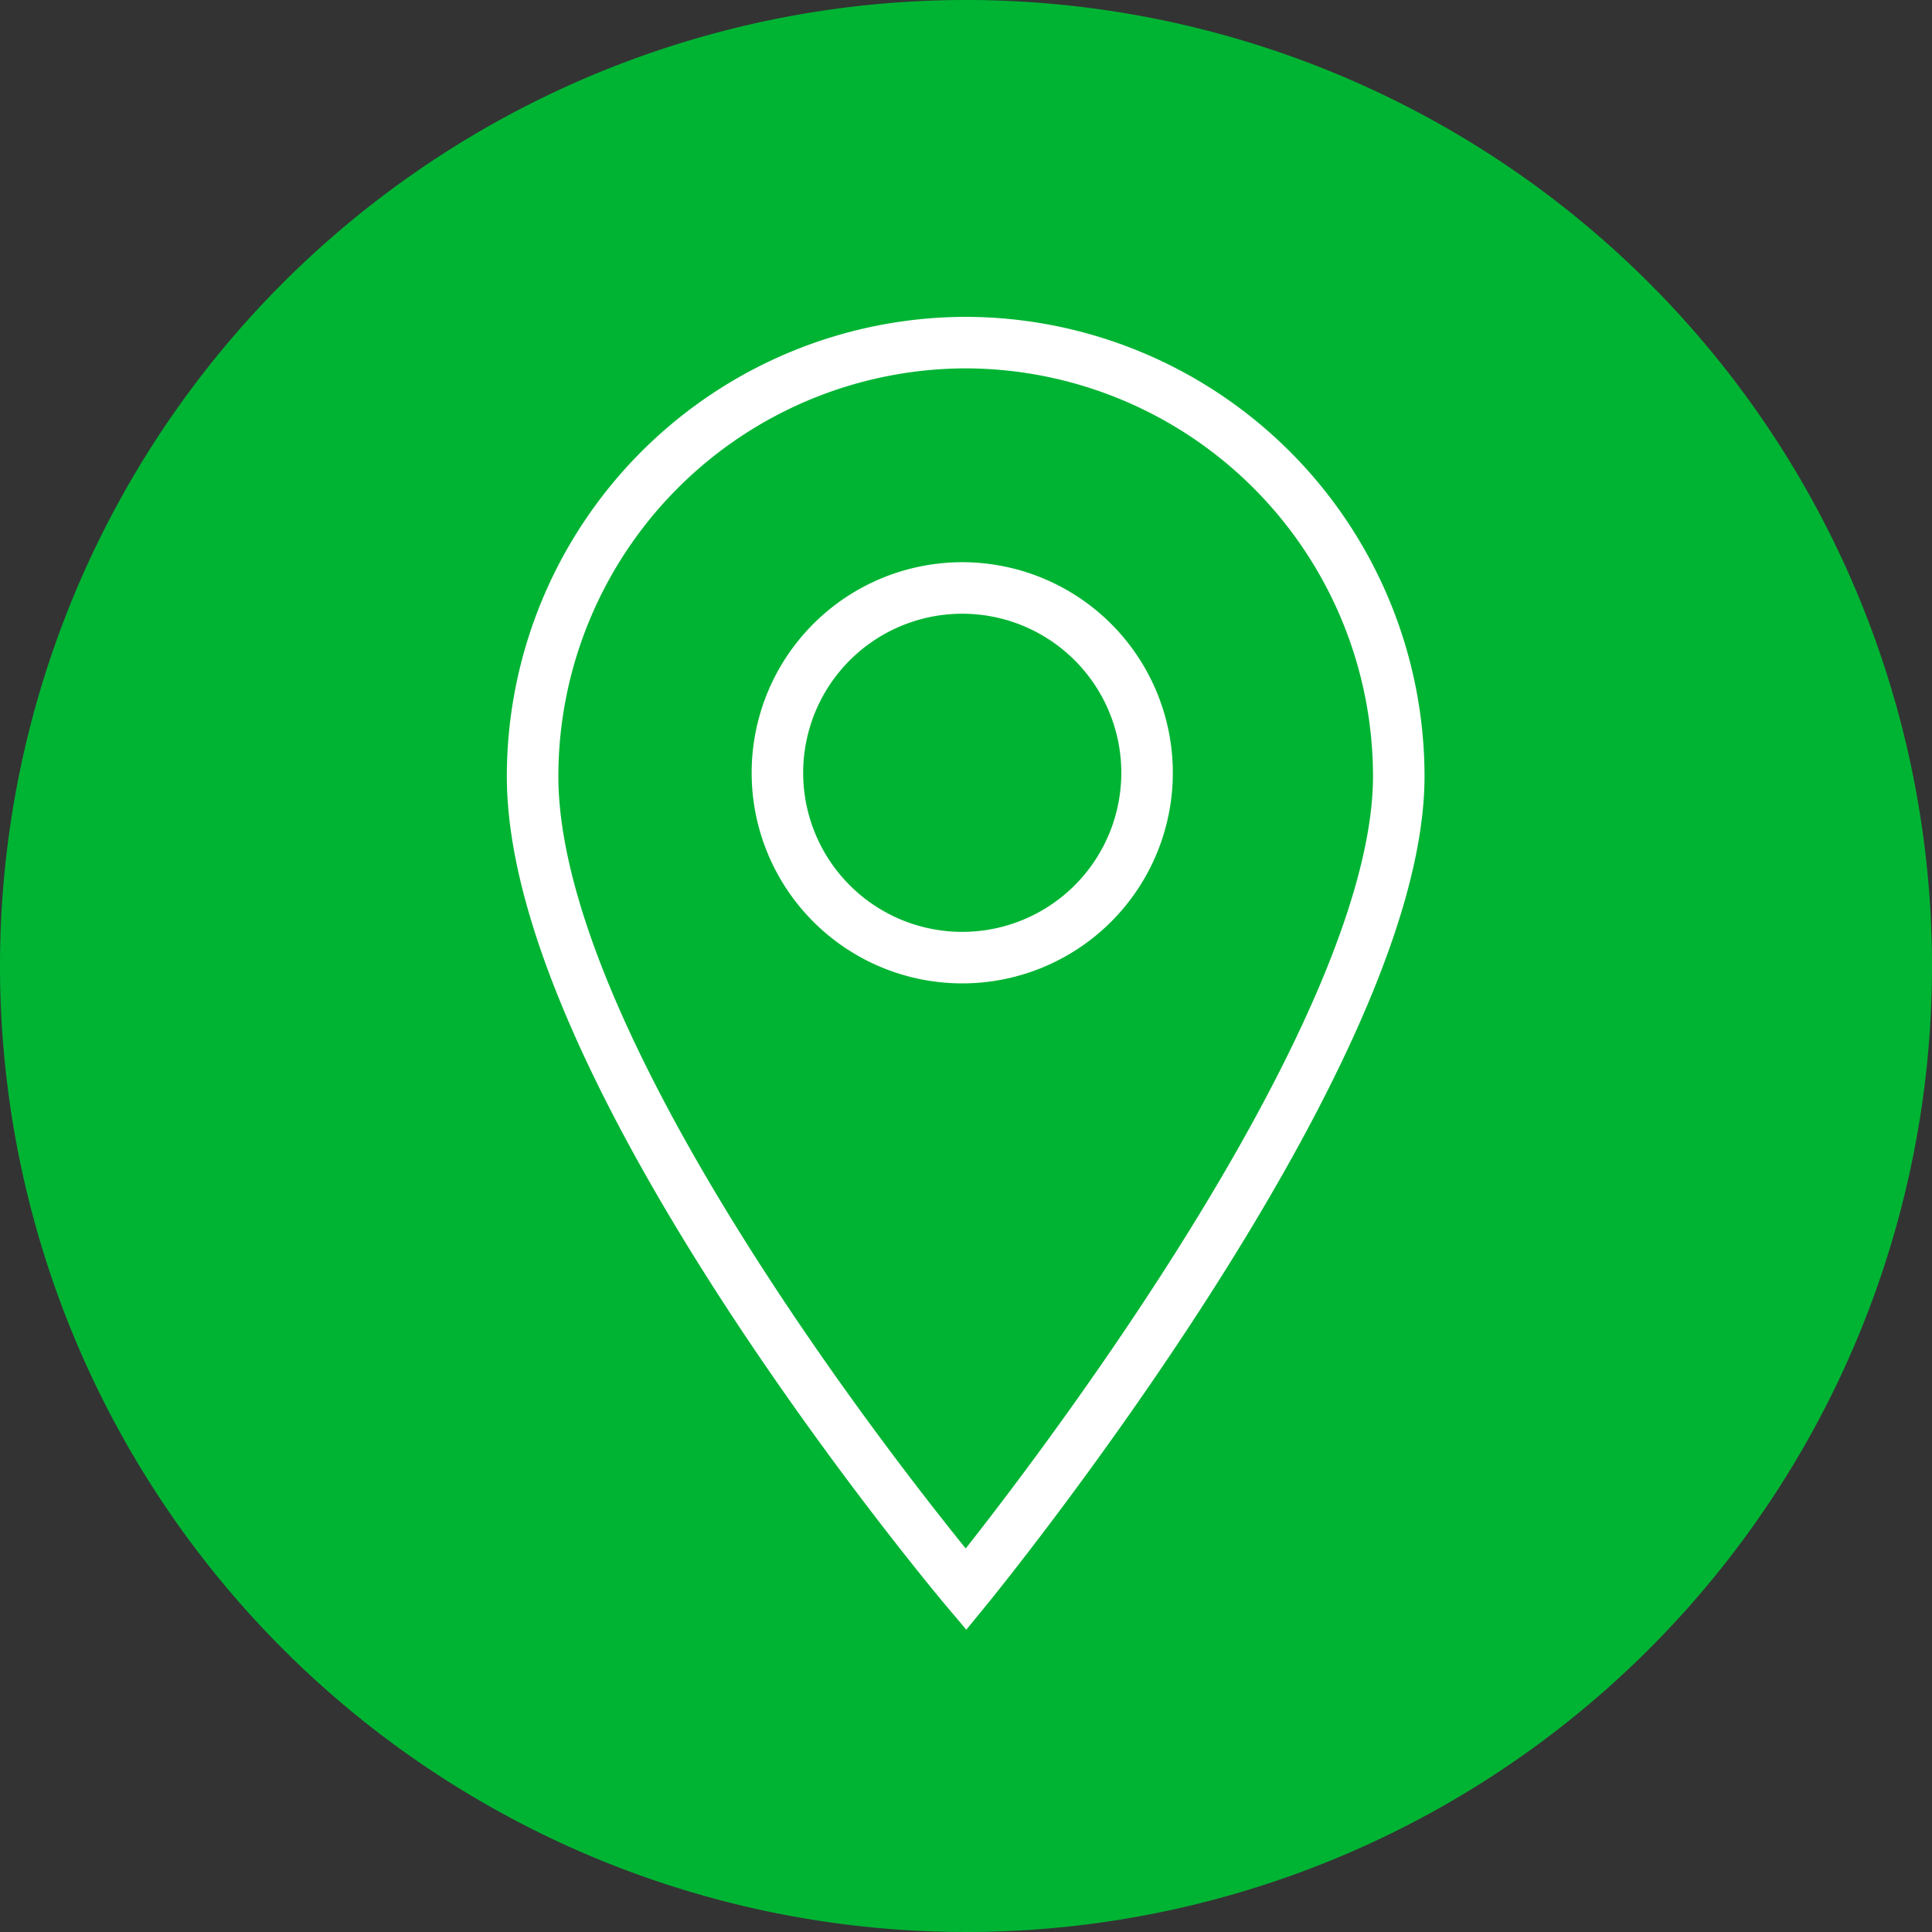 <svg xmlns="http://www.w3.org/2000/svg" viewBox="0 0 30 30"><rect x="0" y="0" width="30" height="30" fill="#333333" stroke="none"/><defs><style>.cls-1{fill:#00b433;}.cls-2{fill:none;stroke:#fff;stroke-miterlimit:10;stroke-width:0.8px;}</style></defs><title>ico-ubi</title><g id="Capa_2" data-name="Capa 2"><g id="Capa_1-2" data-name="Capa 1"><path class="cls-1" d="M30,15A15,15,0,1,1,15,0,15,15,0,0,1,30,15"/><path class="cls-1" d="M15,5.32a6.74,6.74,0,0,0-6.73,6.73C8.27,16.71,15,24.68,15,24.68s6.72-8.2,6.72-12.63A6.74,6.74,0,0,0,15,5.32M17,14A2.87,2.87,0,1,1,17,10,2.87,2.87,0,0,1,17,14"/><path class="cls-2" d="M15,5.32a6.74,6.74,0,0,0-6.73,6.73C8.27,16.71,15,24.68,15,24.68s6.72-8.2,6.72-12.63A6.74,6.74,0,0,0,15,5.32ZM17,14A2.87,2.87,0,1,1,17,10,2.87,2.87,0,0,1,17,14Z"/></g></g></svg>